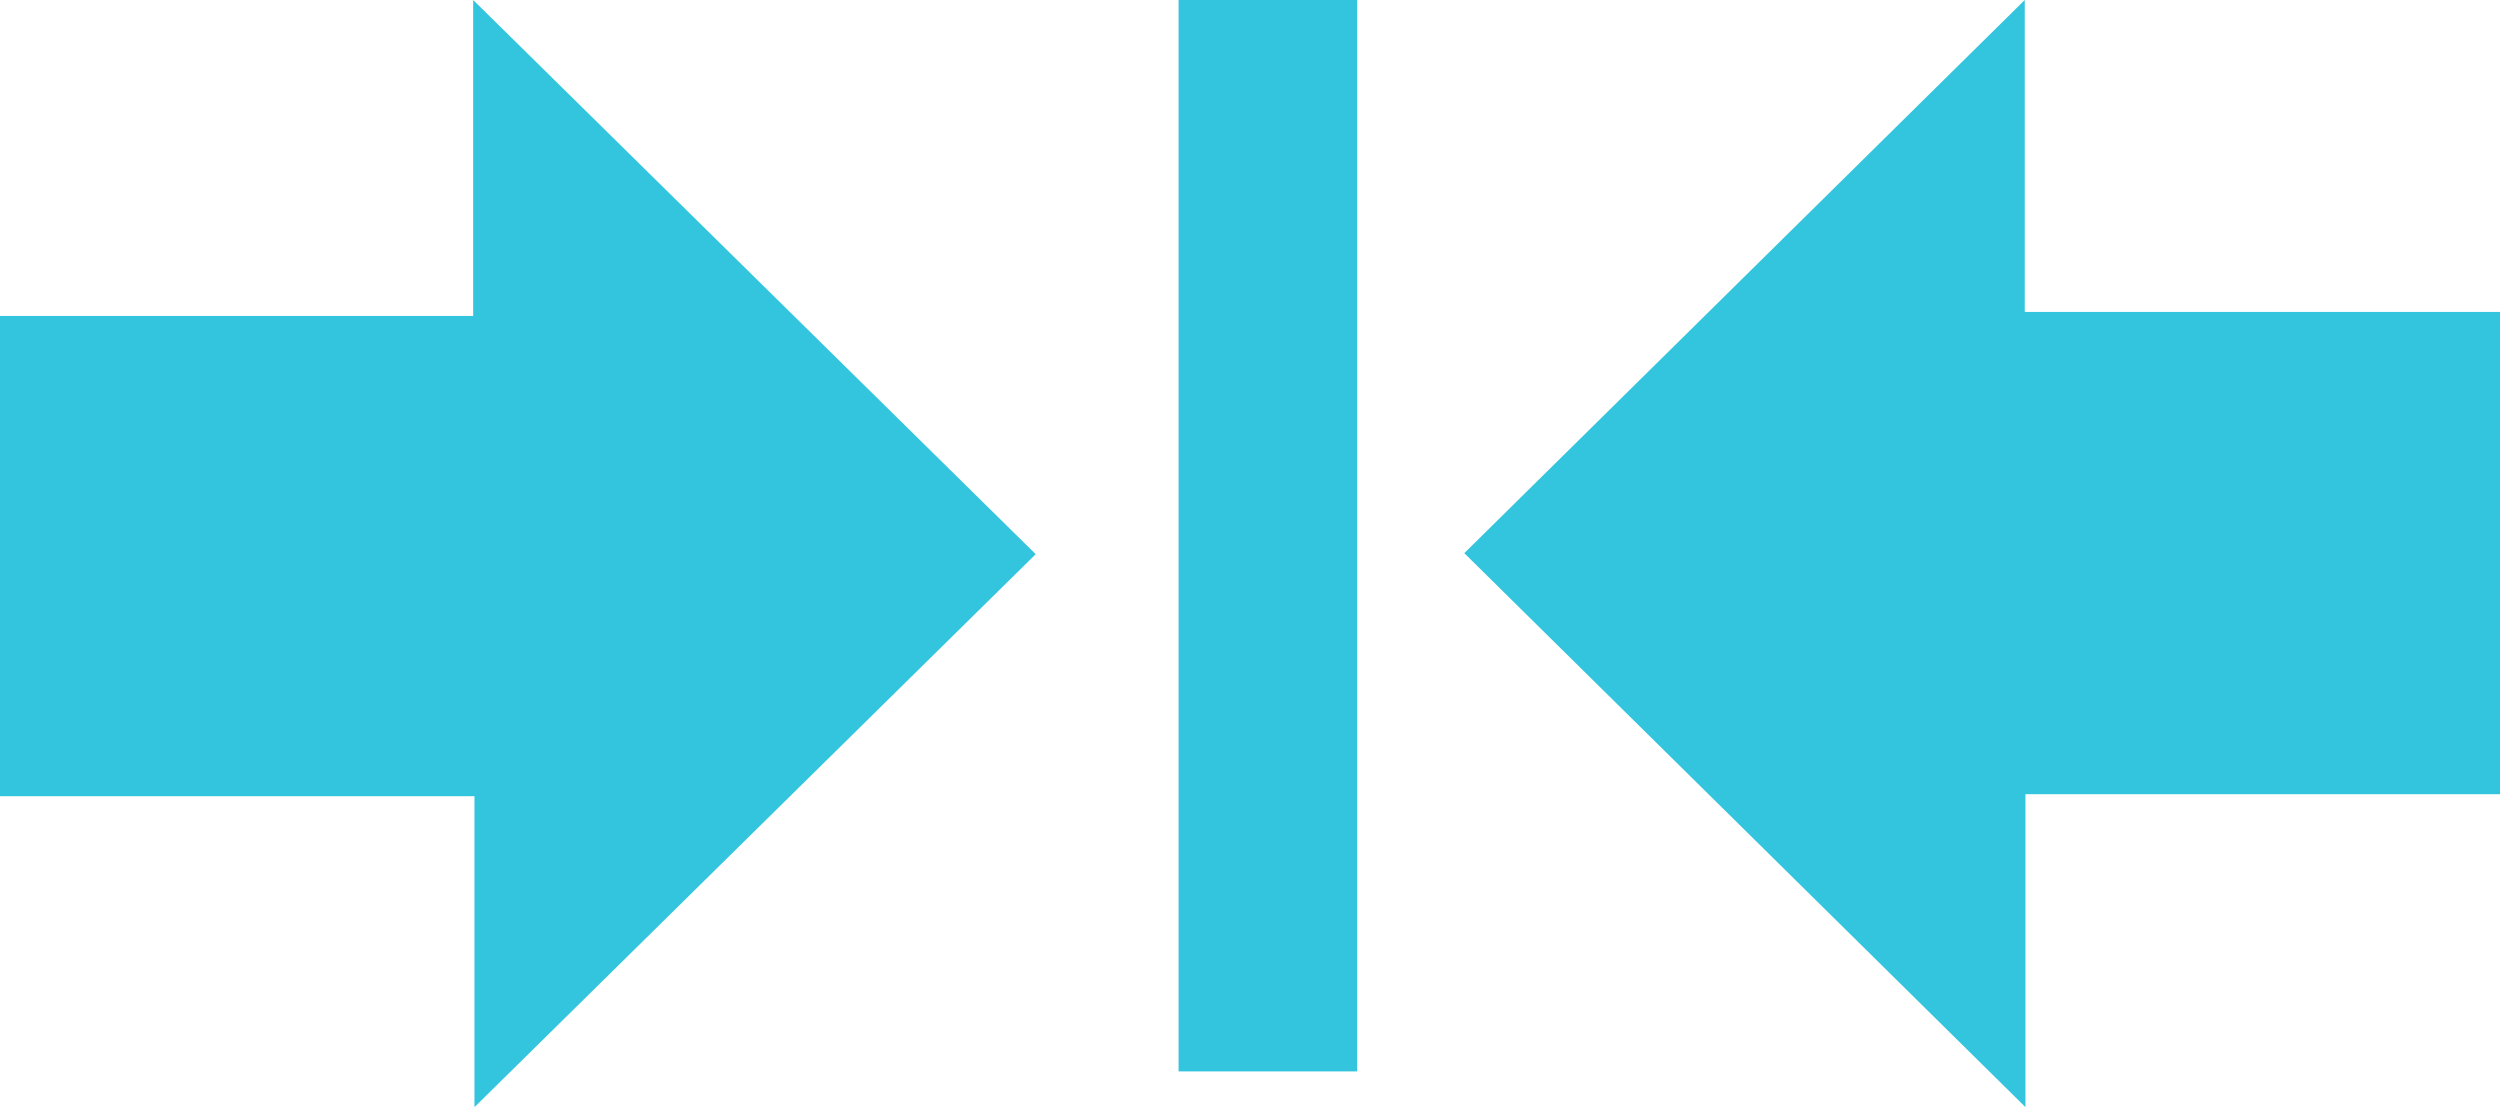 <?xml version="1.0" encoding="UTF-8"?>
<svg width="70px" height="31px" viewBox="0 0 70 31" version="1.1" xmlns="http://www.w3.org/2000/svg" xmlns:xlink="http://www.w3.org/1999/xlink">
    <!-- Generator: Sketch 52.2 (67145) - http://www.bohemiancoding.com/sketch -->
    <title>Combined Shape</title>
    <desc>Created with Sketch.</desc>
    <g id="Page-1" stroke="none" stroke-width="1" fill="none" fill-rule="evenodd">
        <g id="Lesson-13" transform="translate(-354, -4847)" fill="#32C5DD">
            <path d="M410.693,4847 L410.693,4855.734 L424,4855.734 L424,4869.237 L410.713,4869.237 L410.713,4878 C405.404,4872.758 400.226,4867.647 395,4862.488 C400.214,4857.342 405.384,4852.24 410.693,4847 Z M367.285,4878 L367.285,4869.293 L354,4869.293 L354,4855.846 L367.249,4855.846 L367.249,4847 C372.576,4852.247 377.76,4857.354 383,4862.517 C377.796,4867.644 372.609,4872.754 367.285,4878 Z M387,4877 L387,4847 L392,4847 L392,4877 L387,4877 Z" id="Combined-Shape"></path>
        </g>
    </g>
</svg>